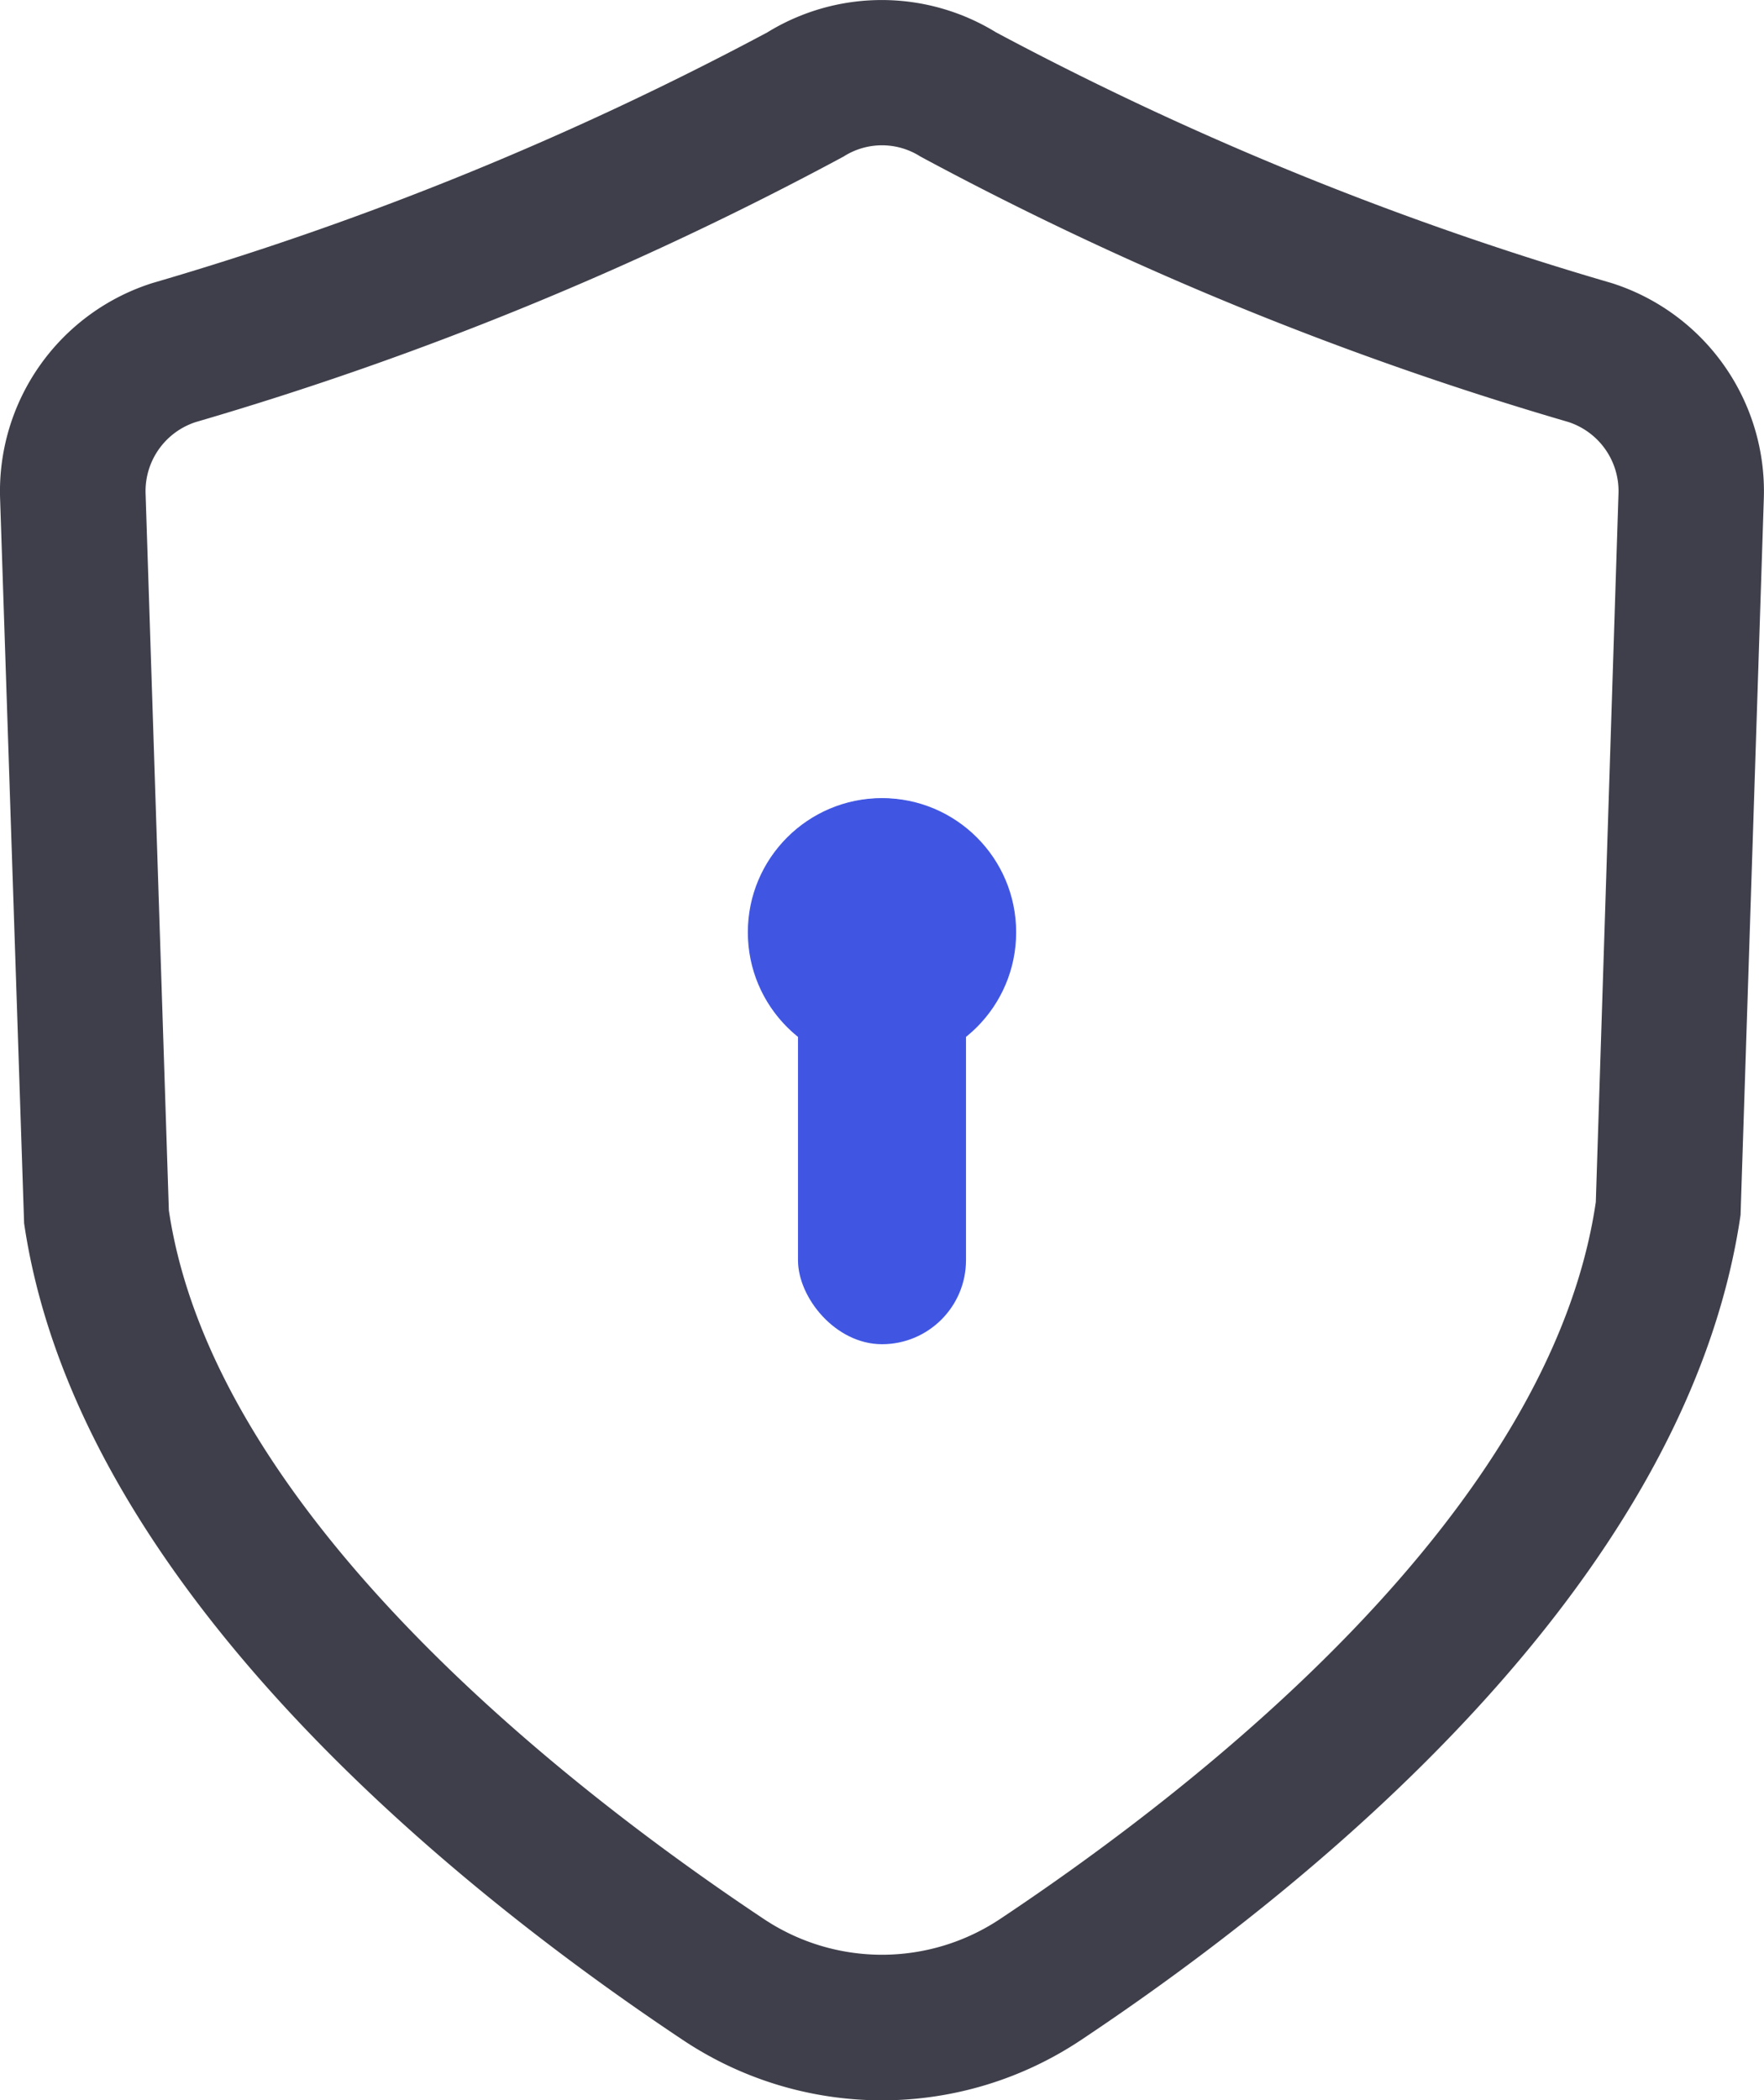 <svg xmlns="http://www.w3.org/2000/svg" width="20.998" height="25" viewBox="0 0 20.998 25">
  <g id="privacy-policy-dark" transform="translate(-50.001 -588)">
    <path id="Path_79" data-name="Path 79" d="M23.125,6.156A38.236,38.236,0,0,1,15.8,3.173a2.6,2.6,0,0,0-2.725,0A38.252,38.252,0,0,1,5.757,6.156,2.6,2.6,0,0,0,3.943,8.717l.286,8.63c.637,4.336,5.185,7.952,7.839,9.72a4.269,4.269,0,0,0,4.745,0c2.655-1.769,7.2-5.384,7.848-9.818l.277-8.531a2.6,2.6,0,0,0-1.813-2.562Zm-.187,10.939c-.54,3.674-4.671,6.921-7.086,8.53a2.536,2.536,0,0,1-2.823,0c-2.415-1.609-6.546-4.857-7.077-8.431L5.675,8.662a.864.864,0,0,1,.6-.852,39.752,39.752,0,0,0,7.709-3.16.849.849,0,0,1,.914,0,39.737,39.737,0,0,0,7.71,3.159.865.865,0,0,1,.6.852Zm-6.965-3.27a1.505,1.505,0,0,1-.666,1.229v2.359a.866.866,0,0,1-1.733,0V15.053a1.505,1.505,0,0,1-.666-1.229,1.532,1.532,0,0,1,3.065,0Z" transform="translate(46.059 585.213)" fill="#3e3f4a"/>
    <g id="Group_75" data-name="Group 75" transform="translate(-2.597 4)">
      <circle id="Ellipse_13" data-name="Ellipse 13" cx="1.597" cy="1.597" r="1.597" transform="translate(61.5 593.5)" fill="#4056e3"/>
      <rect id="Rectangle_91" data-name="Rectangle 91" width="2" height="4.903" rx="1" transform="translate(62.097 595.097)" fill="#4056e3"/>
    </g>
  </g>
</svg>
